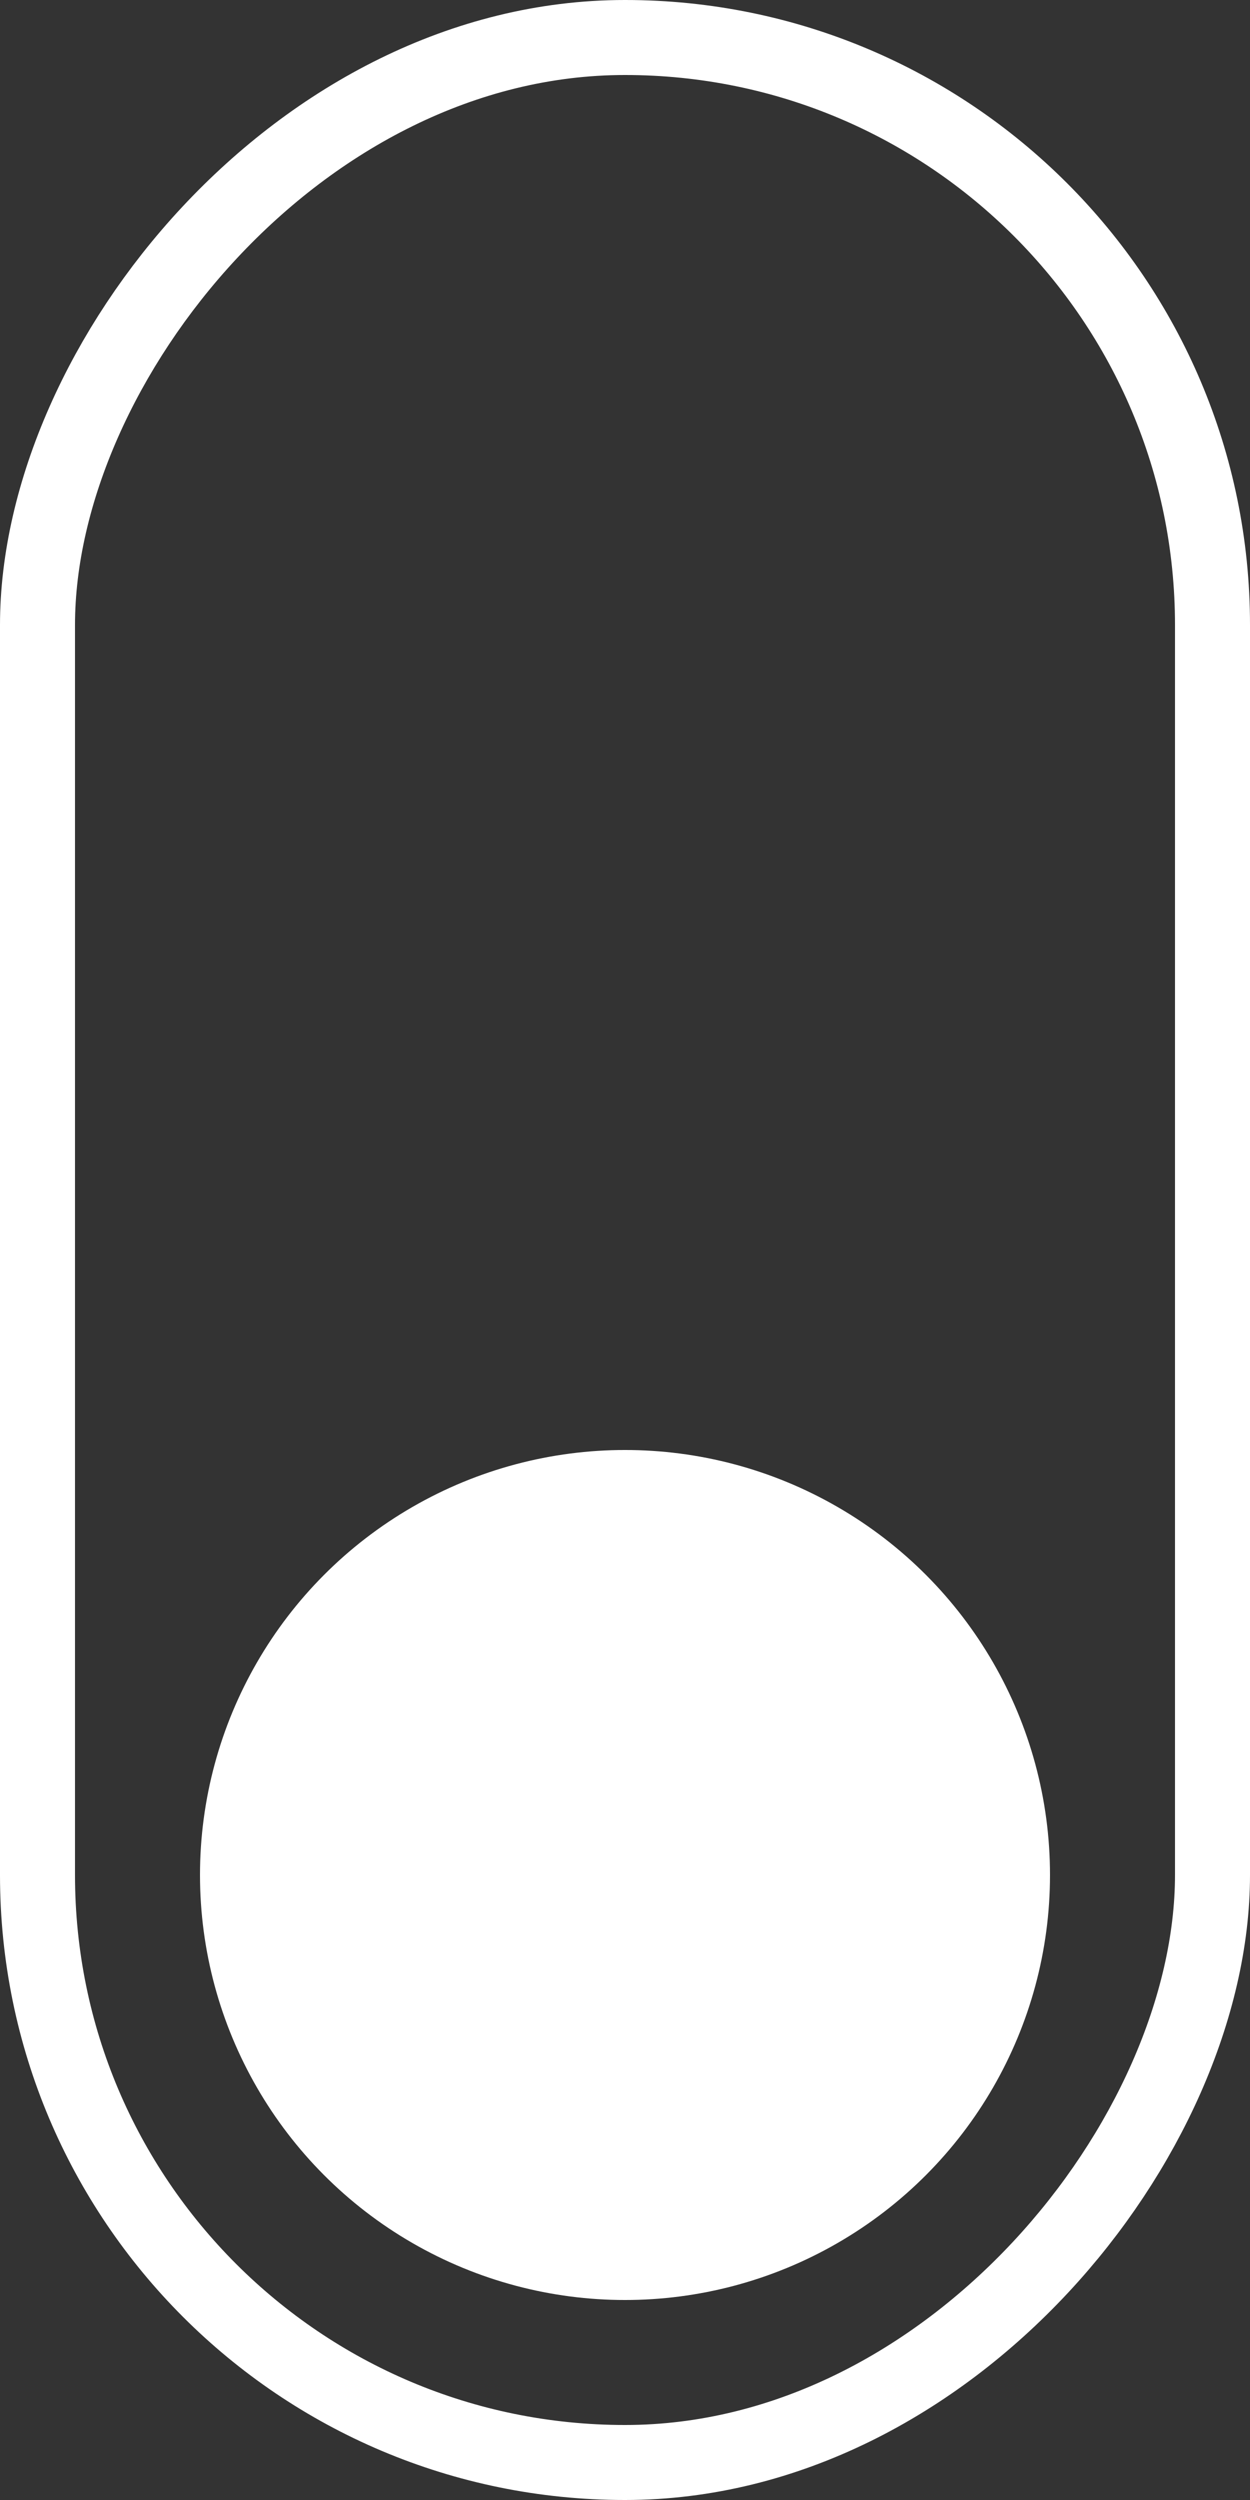 <svg width="50" height="100" viewBox="0 0 50 100" fill="none" xmlns="http://www.w3.org/2000/svg">
<rect x="0" y="0" width="50" height="100" fill="#333333" stroke="none"/>
<rect x="1.5" y="-1.5" width="47" height="97" rx="23.5" transform="matrix(1 0 0 -1 0 97)" stroke="white" stroke-width="3"/>
<circle r="17" transform="matrix(1 0 0 -1 25 75)" fill="white"/>
</svg>
